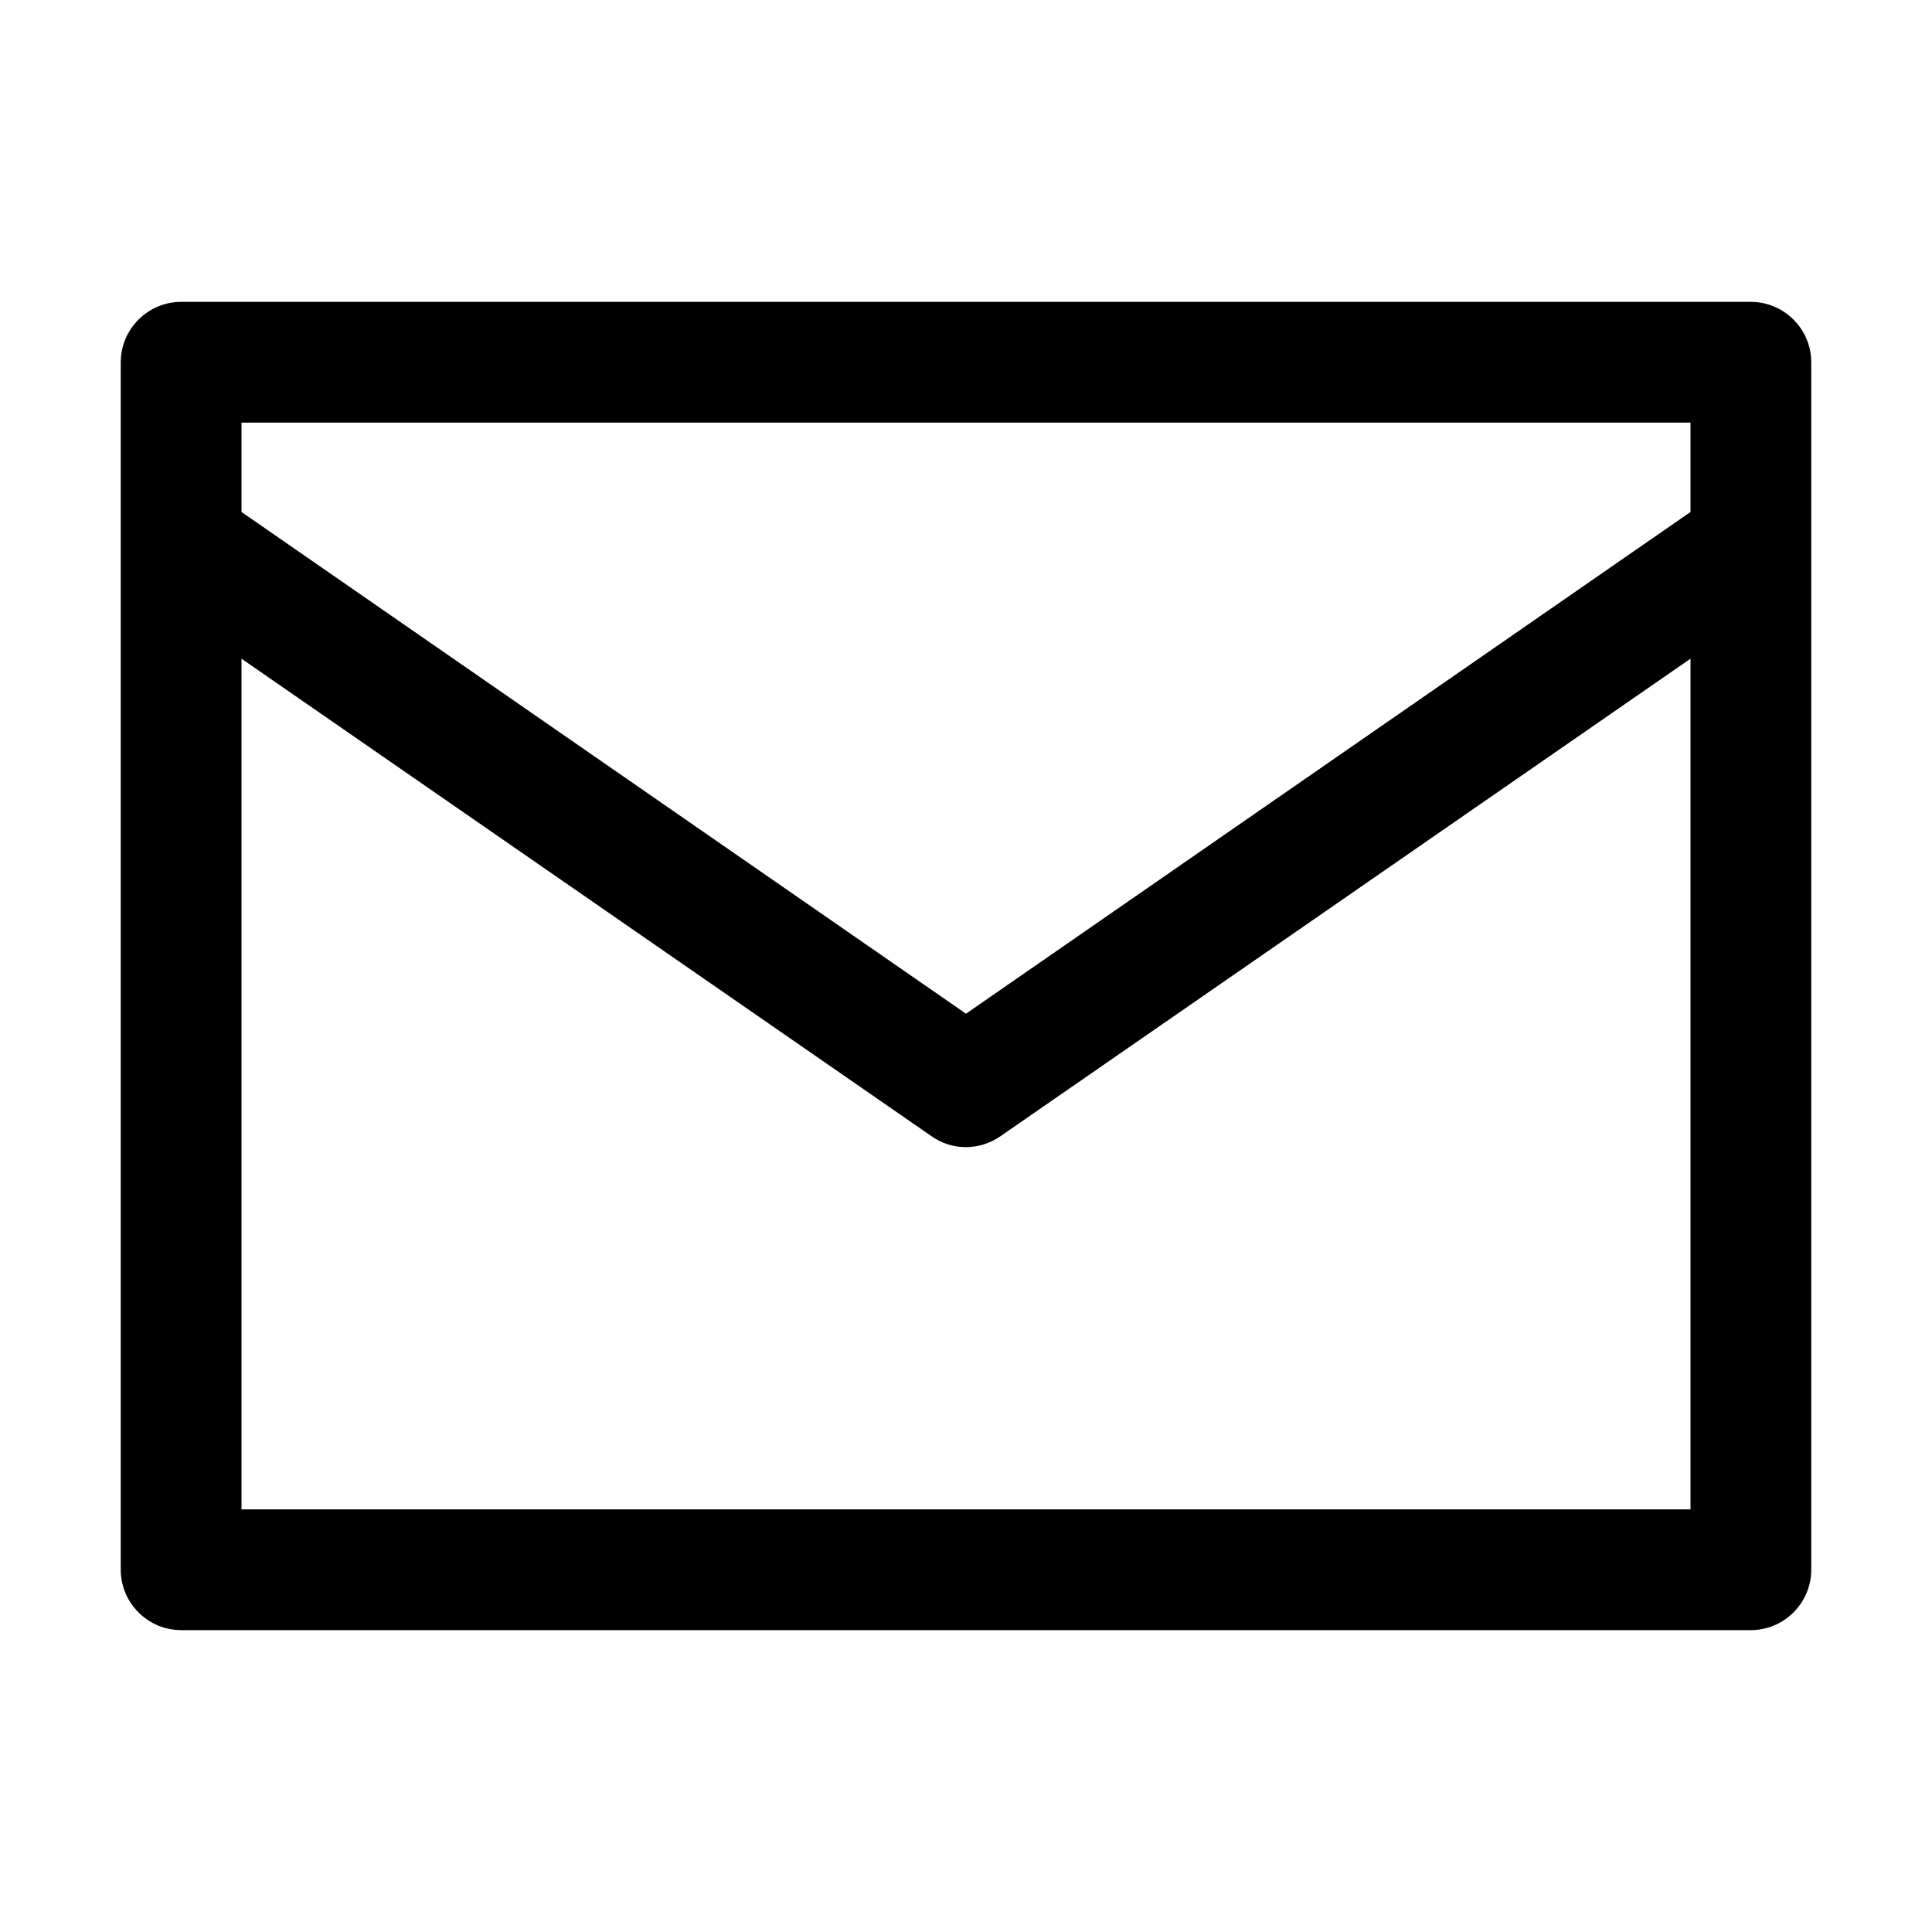 <svg width="32" height="32" viewBox="0 0 32 32" fill="none" xmlns="http://www.w3.org/2000/svg">
<path d="M29 5H3C2.45 5 2 5.45 2 6V26C2 26.55 2.45 27 3 27H29C29.55 27 30 26.55 30 26V6C30 5.45 29.55 5 29 5ZM28 7V8.48L16 16.79L4 8.48V7H28ZM4 25V10.91L15.43 18.82C15.77 19.06 16.22 19.06 16.57 18.82L28 10.91V25H4Z" fill="black"/>
</svg>

